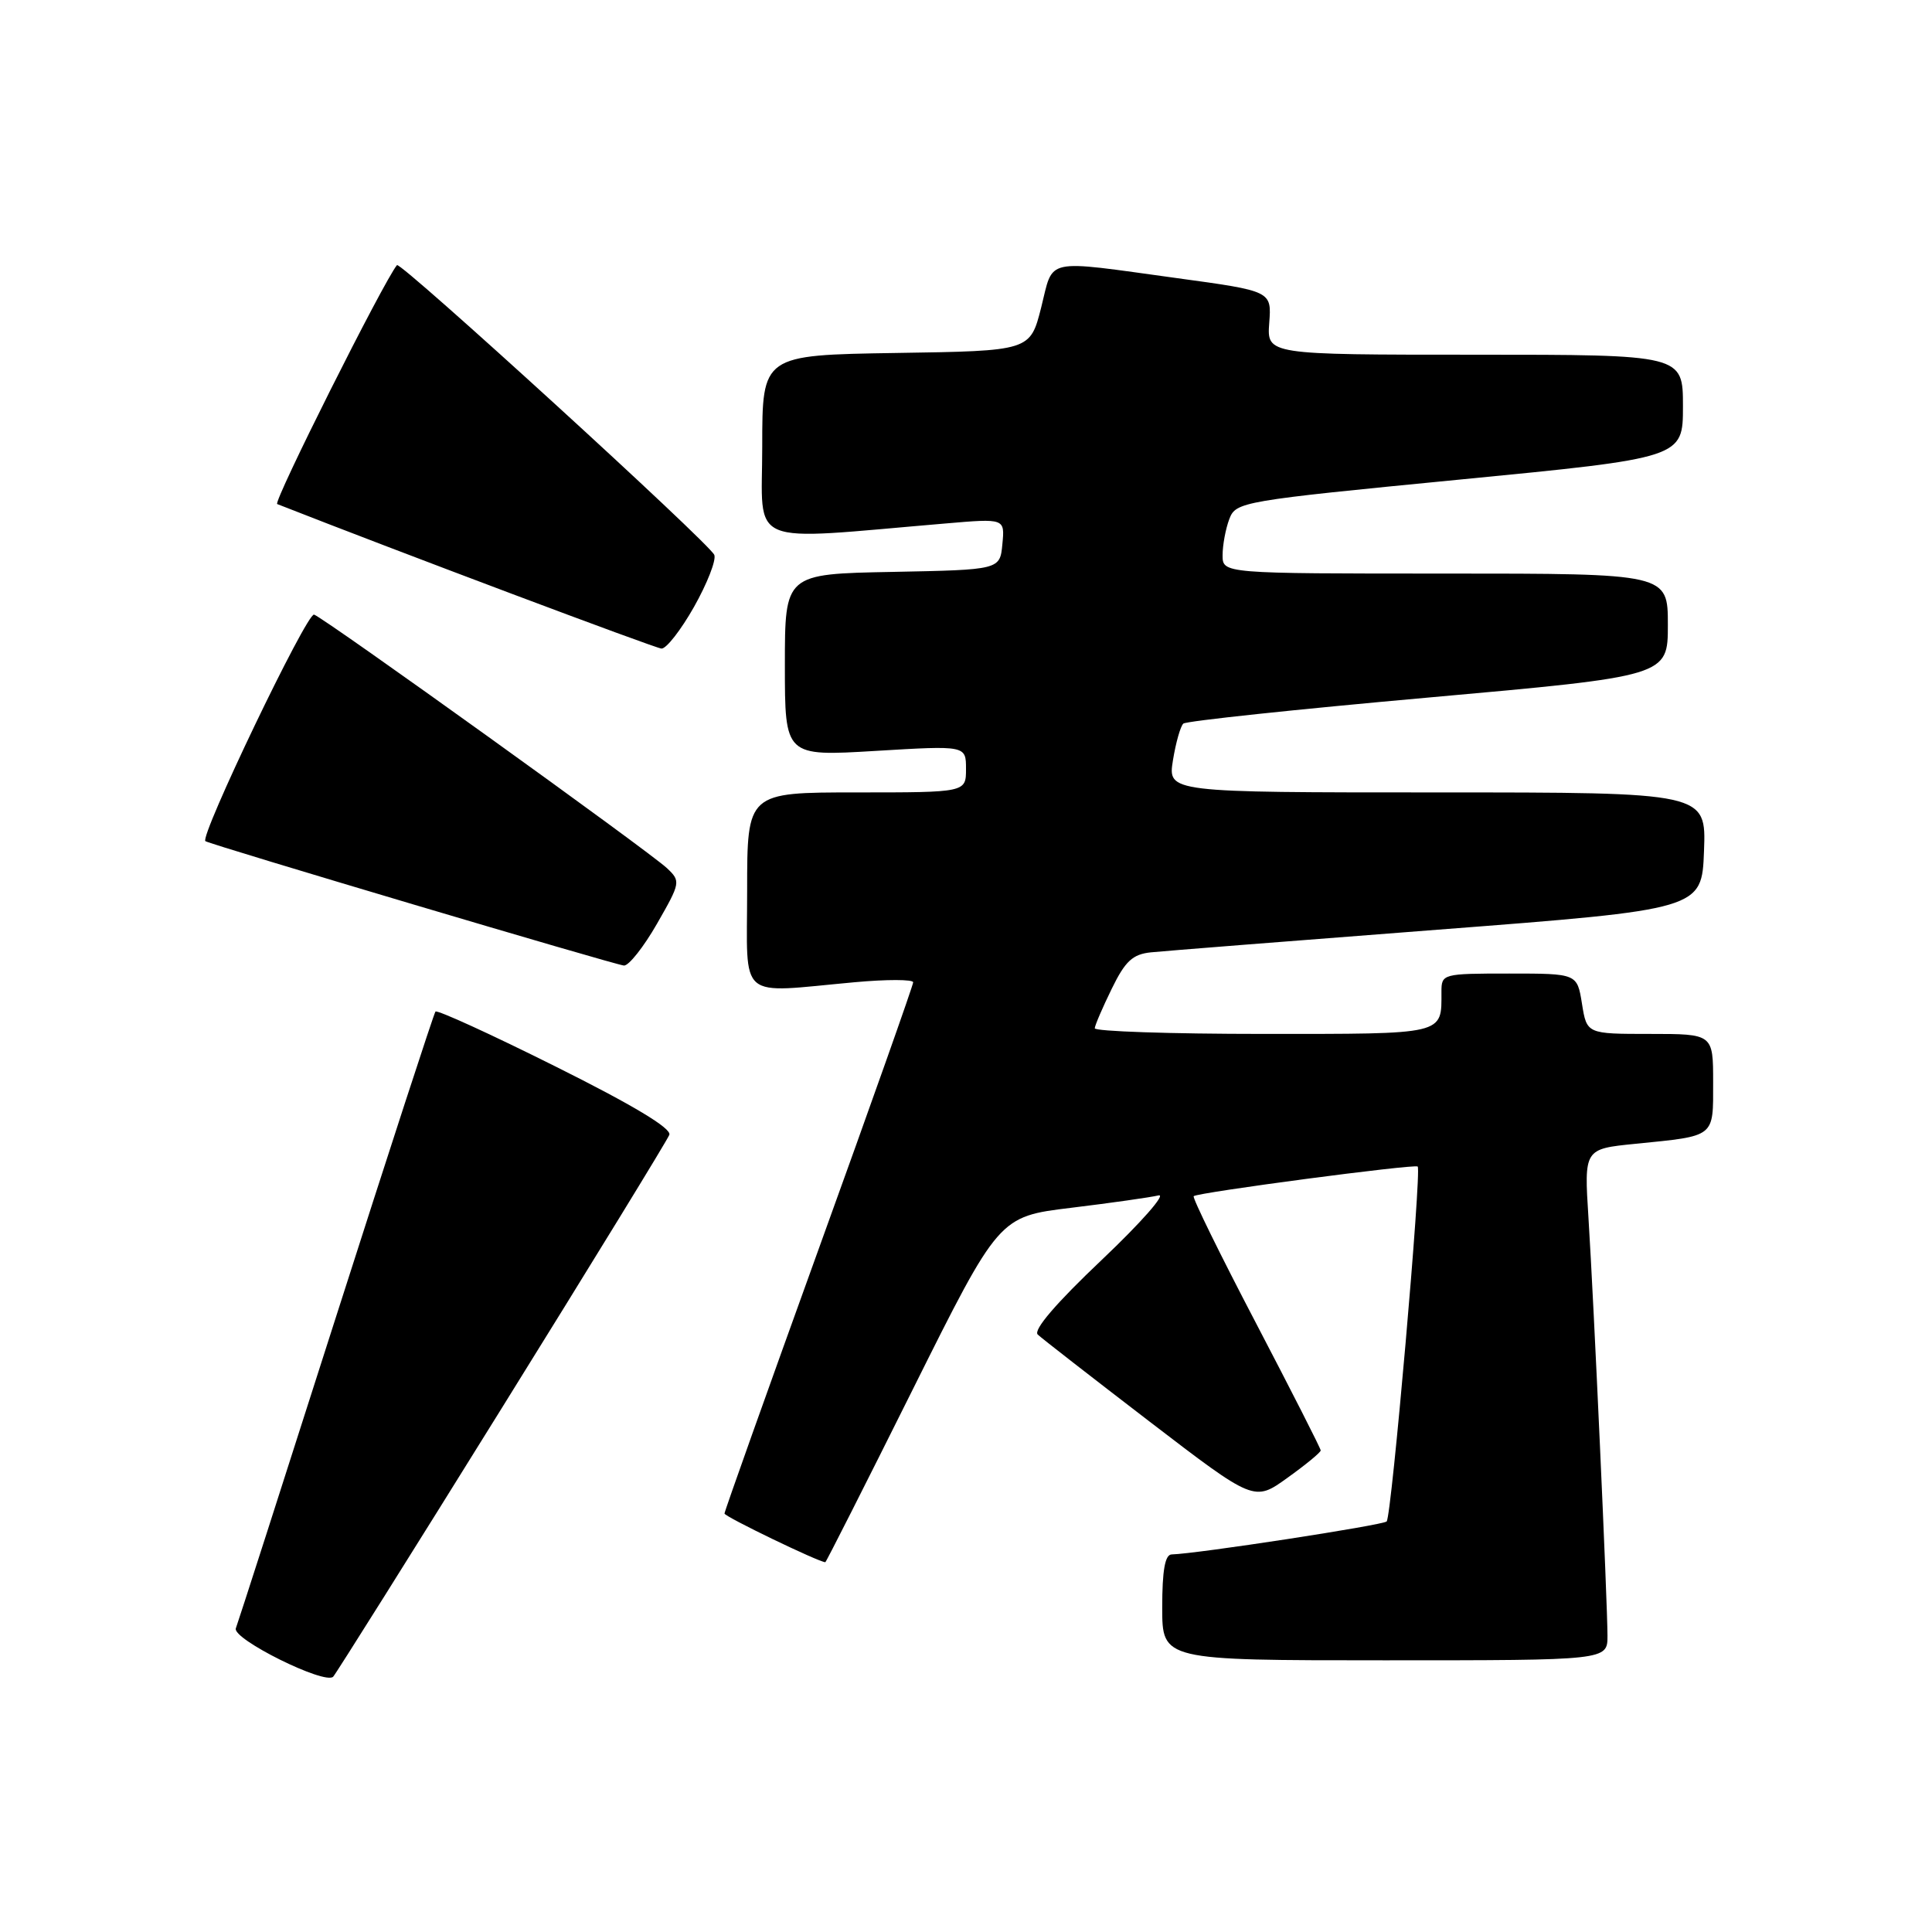 <?xml version="1.0" encoding="UTF-8" standalone="no"?>
<!DOCTYPE svg PUBLIC "-//W3C//DTD SVG 1.1//EN" "http://www.w3.org/Graphics/SVG/1.1/DTD/svg11.dtd" >
<svg xmlns="http://www.w3.org/2000/svg" xmlns:xlink="http://www.w3.org/1999/xlink" version="1.1" viewBox="0 0 256 256">
 <g >
 <path fill="currentColor"
d=" M 66.49 186.58 C 78.43 167.37 88.42 151.08 88.69 150.37 C 89.01 149.52 83.89 146.44 73.64 141.33 C 65.09 137.06 57.92 133.78 57.70 134.04 C 57.49 134.29 51.56 152.50 44.52 174.50 C 37.49 196.50 31.52 215.07 31.25 215.76 C 30.72 217.16 43.06 223.29 44.15 222.17 C 44.50 221.80 54.56 205.79 66.49 186.58 Z  M 213.00 216.75 C 212.99 212.28 211.19 172.57 210.48 161.37 C 209.90 152.24 209.90 152.24 216.70 151.56 C 227.37 150.49 227.00 150.78 227.00 143.43 C 227.00 137.00 227.00 137.00 218.63 137.00 C 210.26 137.00 210.26 137.00 209.62 133.00 C 208.98 129.00 208.98 129.00 199.99 129.00 C 191.15 129.00 191.00 129.04 191.00 131.42 C 191.00 137.16 191.68 137.00 167.39 137.00 C 155.08 137.00 145.03 136.66 145.06 136.25 C 145.09 135.84 146.11 133.47 147.32 131.00 C 149.10 127.35 150.08 126.44 152.51 126.19 C 154.15 126.02 171.25 124.67 190.50 123.19 C 225.50 120.50 225.50 120.50 225.79 112.75 C 226.08 105.00 226.08 105.00 190.41 105.00 C 154.74 105.00 154.74 105.00 155.42 100.75 C 155.80 98.41 156.42 96.22 156.80 95.88 C 157.19 95.54 171.79 93.99 189.25 92.43 C 221.00 89.59 221.00 89.59 221.00 82.80 C 221.00 76.00 221.00 76.00 191.50 76.00 C 162.00 76.00 162.00 76.00 162.00 73.57 C 162.00 72.23 162.40 70.07 162.89 68.78 C 163.76 66.49 164.45 66.37 193.39 63.55 C 223.00 60.67 223.00 60.67 223.00 53.84 C 223.00 47.00 223.00 47.00 195.43 47.00 C 167.87 47.00 167.87 47.00 168.18 42.79 C 168.50 38.57 168.50 38.57 156.00 36.86 C 138.10 34.41 139.64 34.08 137.96 40.75 C 136.50 46.50 136.50 46.50 118.75 46.77 C 101.00 47.05 101.00 47.05 101.00 59.17 C 101.00 72.69 98.49 71.63 125.32 69.36 C 133.15 68.69 133.15 68.69 132.82 72.10 C 132.50 75.50 132.50 75.50 118.25 75.78 C 104.00 76.05 104.00 76.05 104.00 88.14 C 104.00 100.22 104.00 100.22 116.00 99.50 C 128.00 98.78 128.00 98.78 128.00 101.89 C 128.00 105.00 128.00 105.00 113.50 105.00 C 99.00 105.00 99.00 105.00 99.00 118.00 C 99.00 132.84 97.53 131.58 113.25 130.15 C 117.51 129.76 121.00 129.77 121.00 130.16 C 121.00 130.54 115.38 146.42 108.50 165.44 C 101.63 184.46 96.00 200.26 96.00 200.55 C 96.00 200.96 108.52 207.00 109.36 207.00 C 109.46 207.00 114.67 196.70 120.95 184.10 C 132.37 161.20 132.37 161.20 141.93 160.04 C 147.19 159.40 152.40 158.66 153.50 158.40 C 154.60 158.13 151.23 161.97 146.01 166.92 C 139.94 172.67 136.87 176.25 137.51 176.84 C 138.05 177.35 144.73 182.54 152.34 188.38 C 166.19 198.99 166.19 198.99 170.59 195.82 C 173.02 194.08 175.00 192.45 175.00 192.19 C 175.00 191.93 171.13 184.33 166.41 175.29 C 161.68 166.25 157.97 158.69 158.17 158.50 C 158.66 158.01 187.41 154.21 187.85 154.57 C 188.40 155.03 184.39 200.94 183.74 201.60 C 183.23 202.10 158.64 205.88 155.25 205.97 C 154.37 205.99 154.00 208.08 154.00 213.00 C 154.00 220.00 154.00 220.00 183.50 220.00 C 213.00 220.00 213.00 220.00 213.00 216.75 Z  M 87.05 122.41 C 90.18 116.95 90.21 116.77 88.38 115.04 C 85.96 112.77 43.10 81.97 41.62 81.44 C 40.68 81.10 26.39 110.91 27.22 111.46 C 27.92 111.93 81.63 127.89 82.68 127.94 C 83.32 127.97 85.29 125.48 87.05 122.41 Z  M 91.97 80.40 C 93.71 77.31 94.92 74.23 94.65 73.53 C 94.09 72.06 53.05 34.59 52.60 35.13 C 50.85 37.24 36.15 66.56 36.73 66.79 C 52.63 73.04 86.81 85.89 87.65 85.94 C 88.29 85.97 90.23 83.48 91.97 80.40 Z "/>
</g>
</svg>